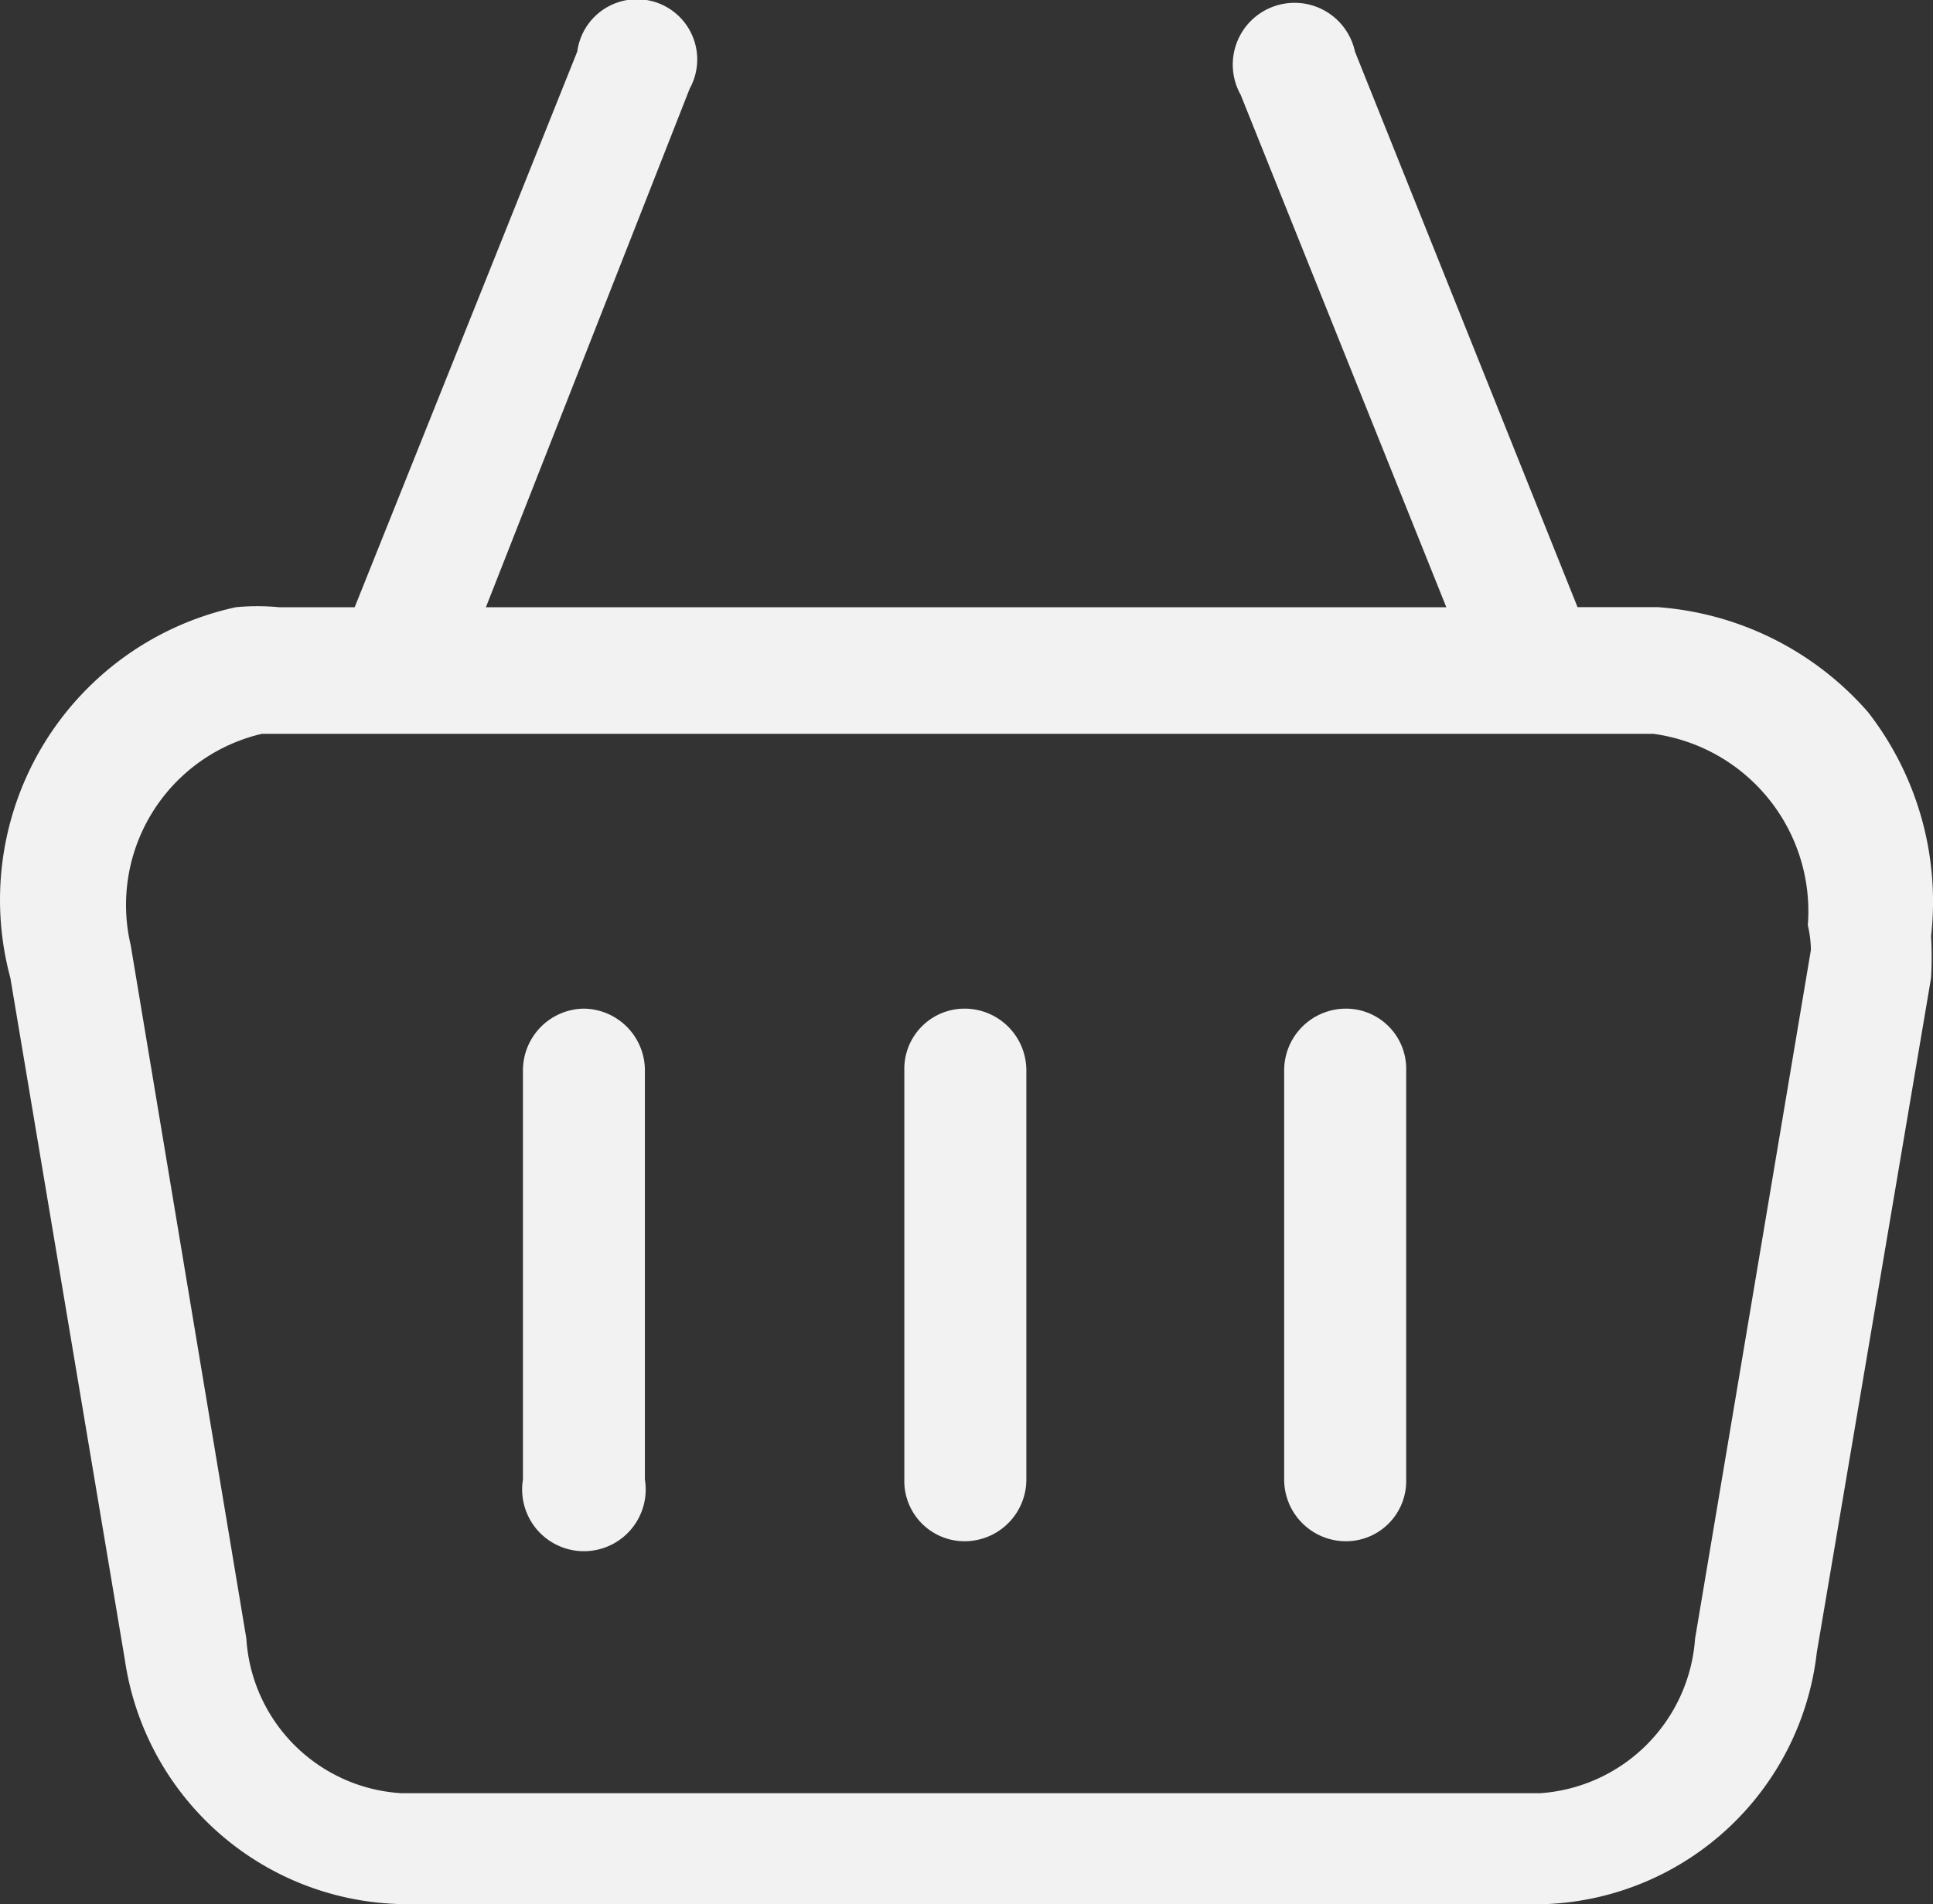 <svg xmlns="http://www.w3.org/2000/svg" width="27.501" height="27.094" viewBox="0 0 27.501 27.094">
  <rect x="0" y="0" width="27.501" height="27.094" fill="#333333" stroke="none"/>
  <defs>
    <style>
      .cls-1 {
        fill: #f2f2f2;
      }
    </style>
  </defs>
  <g id="cesta" transform="translate(0)">
    <path id="Caminho_7" data-name="Caminho 7" class="cls-1" d="M29.6,13.8a4.393,4.393,0,0,0-2.988-1.494H25.467L22.3,4.4a.879.879,0,1,0-1.626.615L23.6,12.307H9.936l2.9-7.381a.857.857,0,1,0-1.6-.527L8.069,12.307H6.992a3.185,3.185,0,0,0-.615,0A4.262,4.262,0,0,0,3.17,17.58L4.8,27.289A4.064,4.064,0,0,0,8.684,30.76H25.049a4.042,4.042,0,0,0,3.822-3.581l1.626-9.6a5.512,5.512,0,0,0,0-.593A4.393,4.393,0,0,0,29.6,13.8Zm-.813,3.383-1.648,9.8a2.372,2.372,0,0,1-2.2,2.2H8.728a2.351,2.351,0,0,1-2.2-2.2L4.883,17.118a2.5,2.5,0,0,1,1.867-3.01H26.543a2.548,2.548,0,0,1,2.2,2.724,1.626,1.626,0,0,1,.044.351Z" transform="translate(-3.023 -3.666)"/>
    <path id="Caminho_8" data-name="Caminho 8" class="cls-1" d="M7.273,10.2a.879.879,0,0,0-.857.879V16.9a.879.879,0,1,0,1.735,0V11.079a.879.879,0,0,0-.879-.879Z" transform="translate(1.024 4.153)"/>
    <path id="Caminho_9" data-name="Caminho 9" class="cls-1" d="M9.737,10.2a.857.857,0,0,0-.857.879V16.9a.857.857,0,0,0,.857.879.879.879,0,0,0,.879-.879V11.079a.879.879,0,0,0-.879-.879Z" transform="translate(3.986 4.153)"/>
    <path id="Caminho_10" data-name="Caminho 10" class="cls-1" d="M12.219,10.2a.879.879,0,0,0-.879.879V16.9a.879.879,0,0,0,.879.879.857.857,0,0,0,.857-.879V11.079a.857.857,0,0,0-.857-.879Z" transform="translate(6.93 4.153)"/>
  </g>
</svg>
